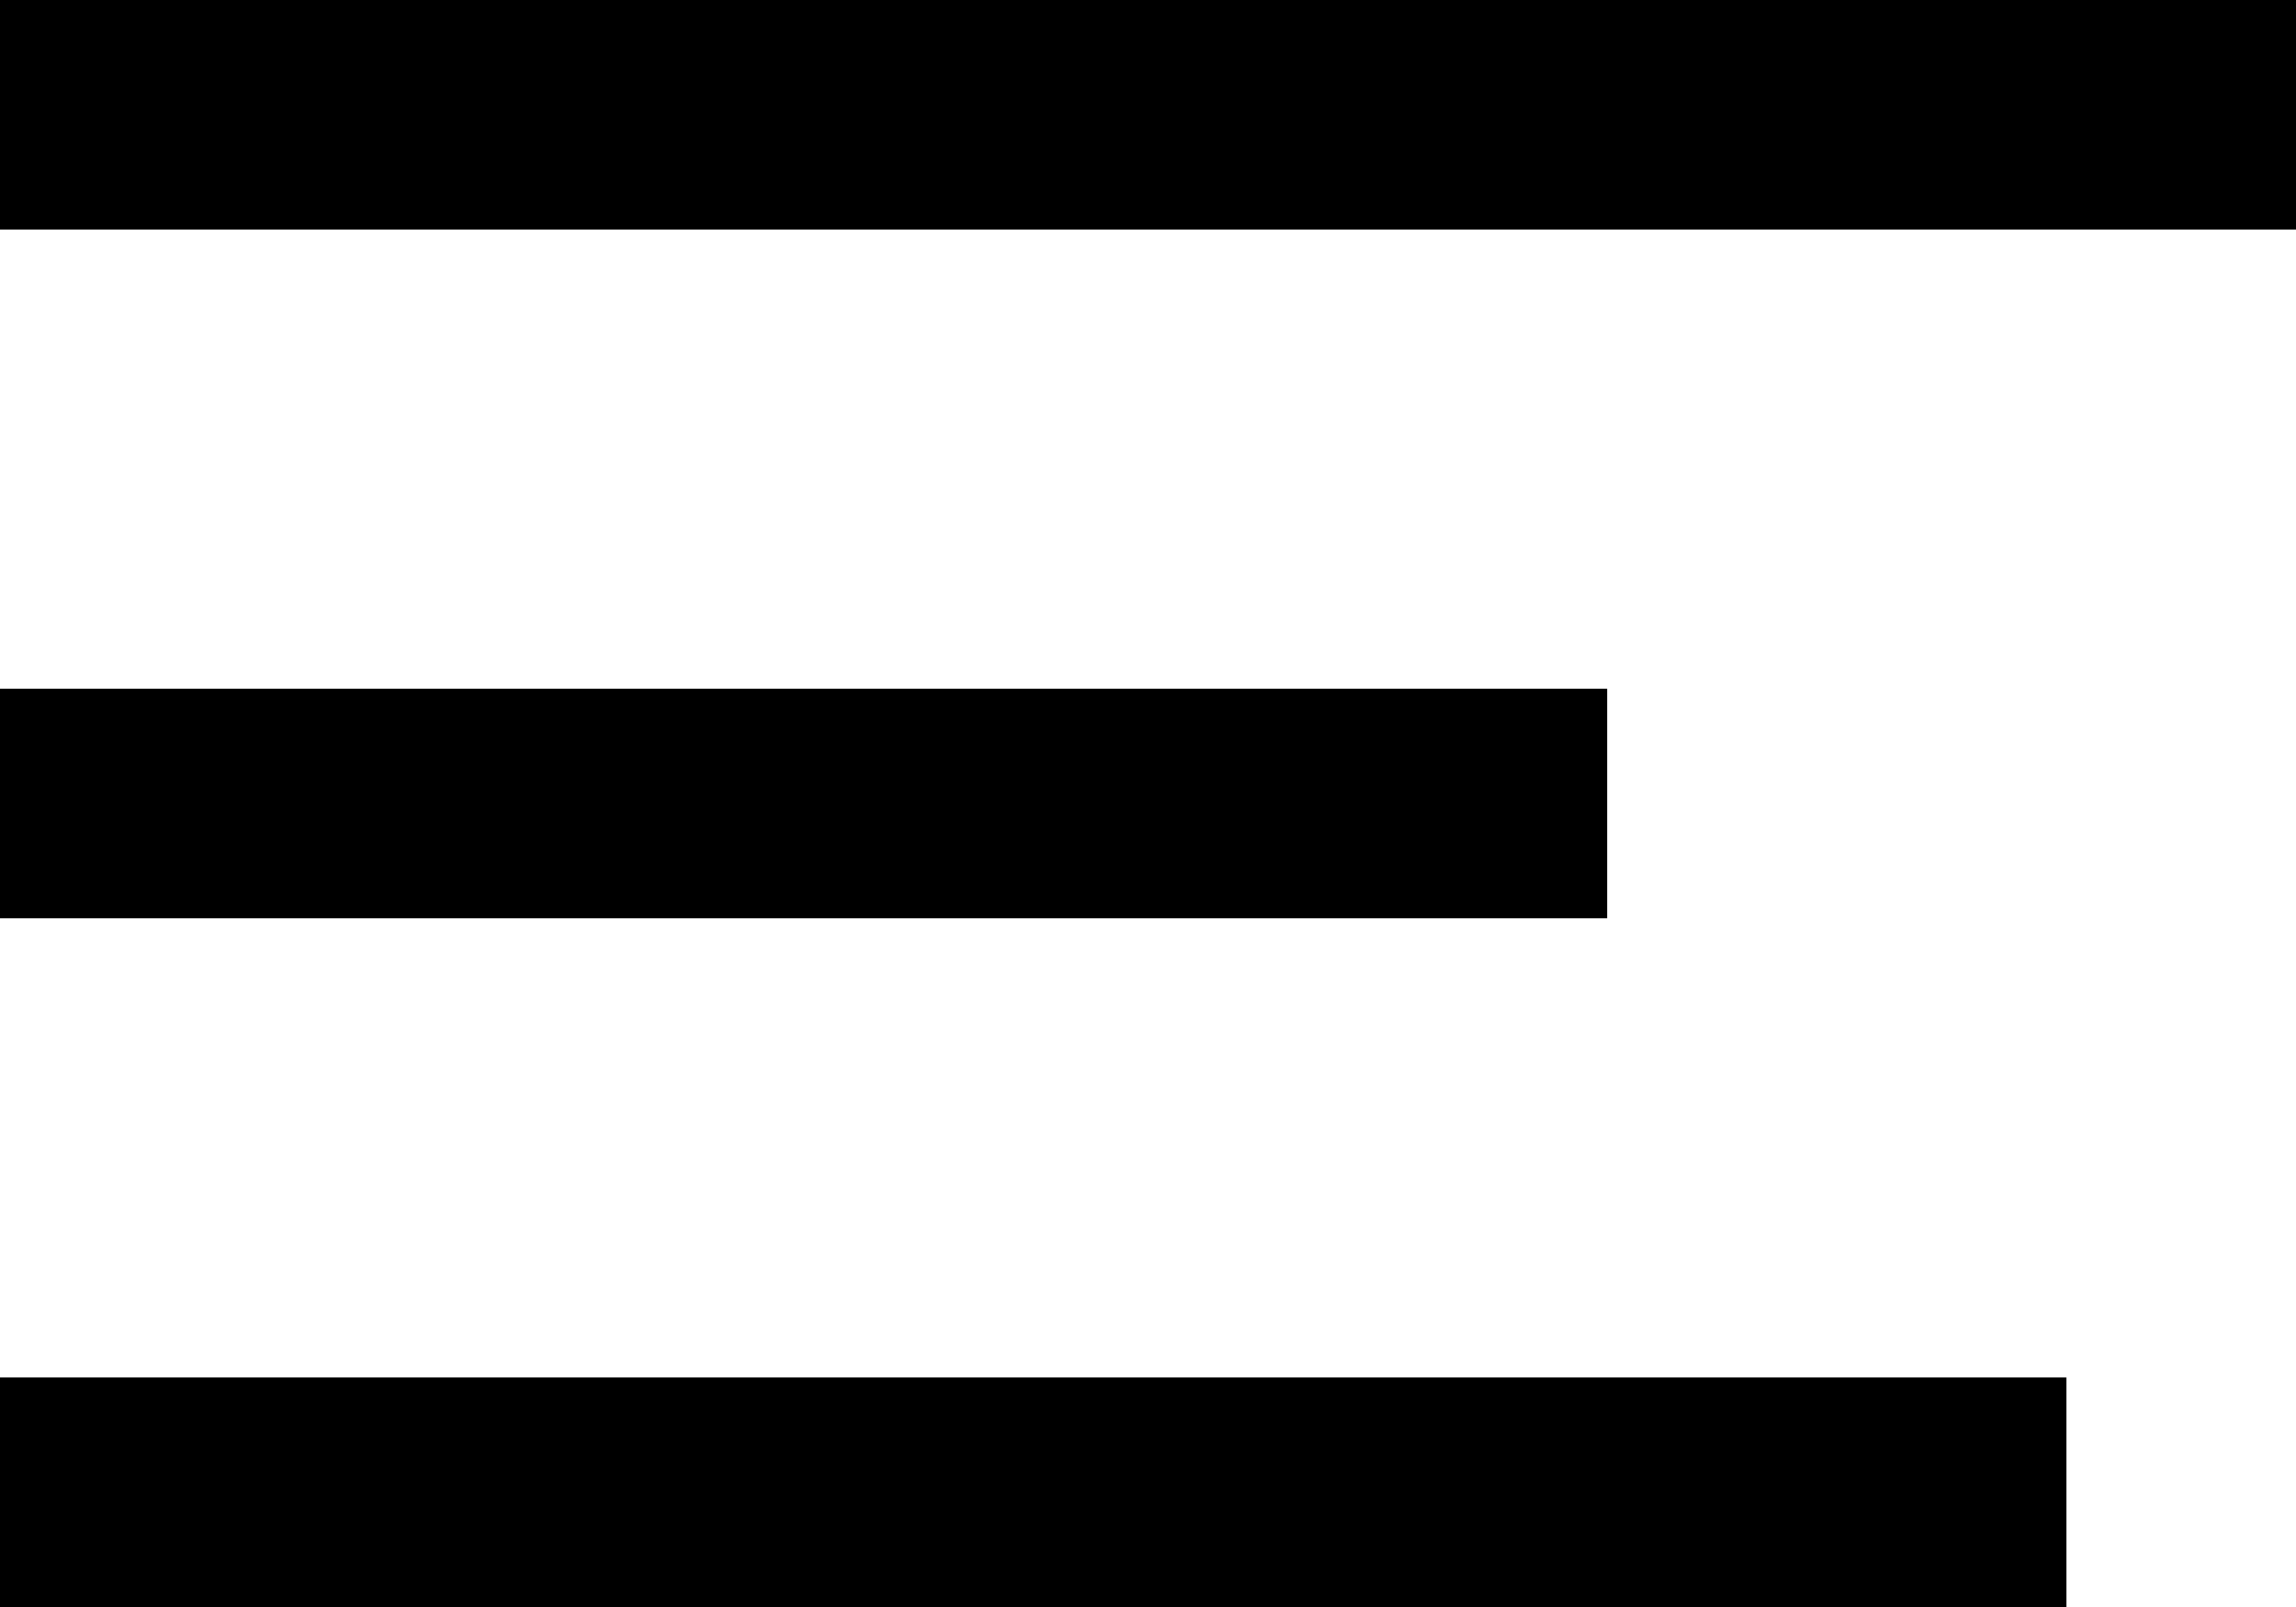 <svg width="20" height="14" xmlns="http://www.w3.org/2000/svg"><path d="M0,0 L0,2 L20,2 L20,0 L0,0 Z M0,6 L0,8 L14,8 L14,6 L0,6 Z M0,12 L0,14 L18,14 L18,12 L0,12 Z" fill="#000000" fill-rule="nonzero"/></svg>